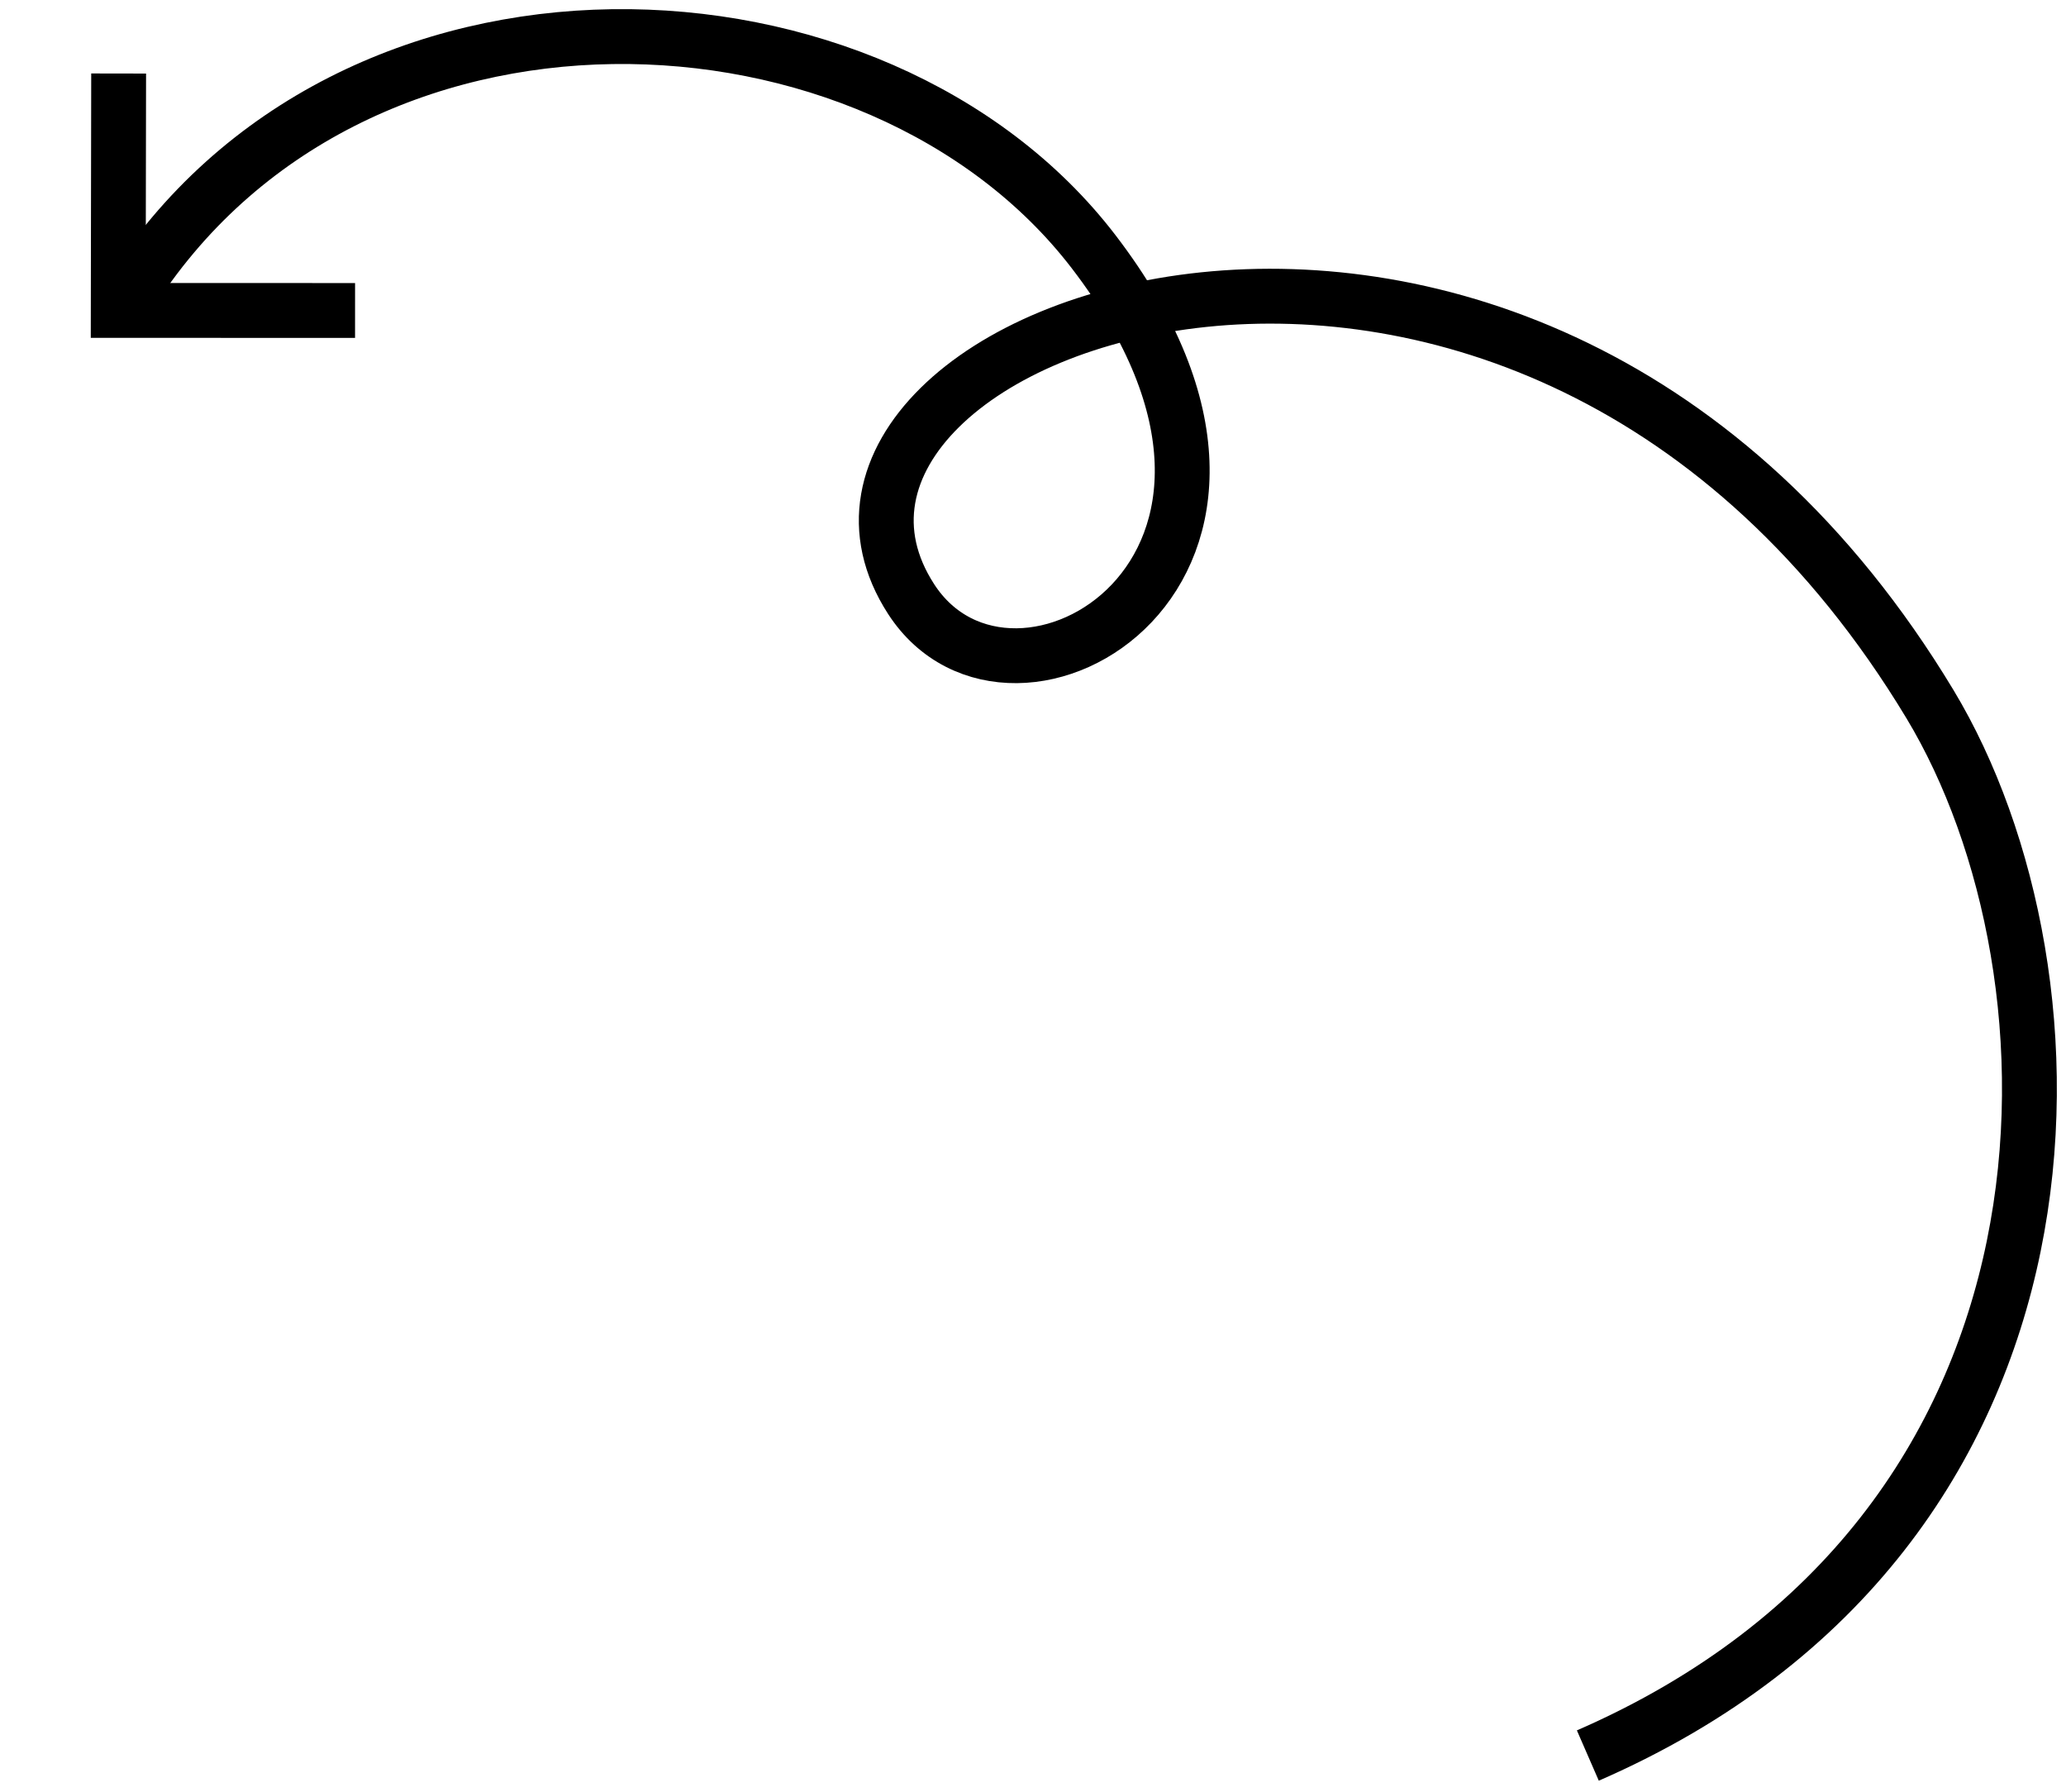 <svg width="113" height="98" viewBox="0 0 113 98" fill="none" xmlns="http://www.w3.org/2000/svg">
<path d="M6.489 4.02L6.467 16.974L19.42 16.979" stroke="black" stroke-width="3"/>
<path d="M86.847 96C115.126 83.68 114.441 53.233 105.561 38.508C83.52 1.959 40.27 17.975 49.834 32.759C55.396 41.355 73.123 31.116 59.815 13.763C47.968 -1.685 19.06 -2.969 7 16.227" stroke="black" stroke-width="3"/>
</svg>
